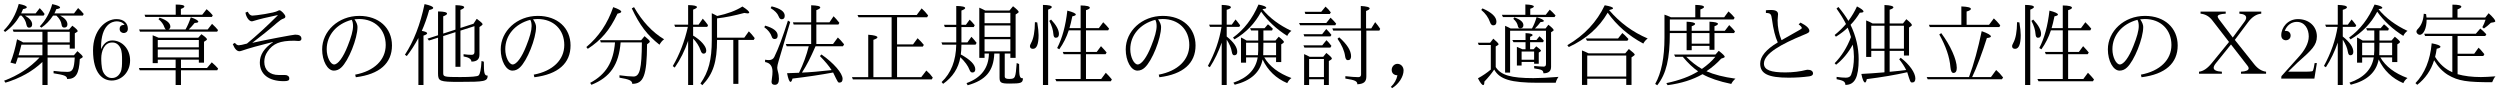 <?xml version='1.0' encoding='UTF-8'?>
<!-- This file was generated by dvisvgm 2.9.1 -->
<svg version='1.1' xmlns='http://www.w3.org/2000/svg' xmlns:xlink='http://www.w3.org/1999/xlink' width='278.954pt' height='9.963pt' viewBox='32.378 -8.767 278.954 9.963'>
<defs>
<path id='g1-167' d='M1.455-7.472V-7.243C1.983-7.193 2.421-6.944 2.76-6.506L4.633-4.085L2.73-1.753C2.242-1.146 1.763-.817 1.285-.767V-.538H3.836V-.767C3.228-.797 2.919-.946 2.919-1.205C2.919-1.335 2.999-1.504 3.158-1.704L4.852-3.806L6.695-1.435C6.785-1.335 6.824-1.235 6.824-1.146C6.824-.927 6.535-.797 5.968-.767V-.538H8.767V-.767C8.289-.827 7.851-1.096 7.472-1.564L5.28-4.314L6.735-6.257C7.183-6.864 7.681-7.193 8.229-7.243V-7.472H5.788V-7.243C6.296-7.203 6.545-7.054 6.545-6.795C6.545-6.665 6.486-6.516 6.366-6.356L5.051-4.583L3.507-6.625C3.417-6.755 3.367-6.854 3.367-6.924C3.367-7.103 3.666-7.213 4.264-7.243V-7.472H1.455Z'/>
<path id='g3-166' d='M2.012-5.33V-6.595H9.126L9.245-6.785C9.086-6.994 8.857-7.233 8.558-7.492L8.08-6.844H5.42V-7.711C5.689-7.811 5.828-7.9 5.828-7.98C5.828-8.13 5.499-8.209 4.852-8.219V-6.844H2.122C1.913-6.954 1.674-7.044 1.415-7.133V-4.563C1.415-2.331 1.066-.618 .379 .598L.608 .747C1.624-.538 2.012-2.202 2.012-5.081H3.885V-3.168H4.453V-3.646H6.436V-3.208H6.994V-5.081H9.176L9.285-5.26C9.106-5.489 8.887-5.729 8.638-5.968L8.149-5.33H6.994V-5.838C7.253-5.928 7.382-6.017 7.382-6.107C7.382-6.237 7.064-6.316 6.436-6.346V-5.33H4.453V-5.838C4.712-5.928 4.832-6.017 4.832-6.097C4.832-6.237 4.523-6.316 3.885-6.346V-5.33H2.012ZM4.453-3.895V-5.081H6.436V-3.895H4.453ZM3.457-2.431C4.045-1.724 4.613-1.186 5.171-.807C4.264-.239 3.088 .199 1.624 .508L1.763 .737C3.278 .538 4.573 .13 5.659-.488C6.436-.05 7.512 .319 8.867 .598C8.966 .389 9.126 .189 9.335 .01C8.01-.169 6.934-.448 6.097-.817C6.745-1.255 7.293-1.724 7.741-2.222L8.02-2.321C8.1-2.351 8.139-2.391 8.139-2.431C8.139-2.531 7.92-2.75 7.472-3.098L7.103-2.68H2.491L2.61-2.431H3.457ZM3.846-2.431H7.093C6.715-1.963 6.217-1.514 5.589-1.076C4.981-1.425 4.403-1.873 3.846-2.431Z'/>
<path id='g4-8' d='M2.899-2.819C2.59-2.969 2.351-3.078 2.172-3.138V.707H2.76V.02H7.113V.707H7.701V-2.371L7.97-2.56C8.03-2.6 8.06-2.64 8.06-2.67C8.06-2.75 7.841-2.959 7.402-3.298L7.004-2.819H2.899ZM2.76-2.57H7.113V-.229H2.76V-2.57ZM5.2-7.641C5.499-7.711 5.639-7.771 5.639-7.841C5.639-7.96 5.33-8.07 4.712-8.179C3.826-6.316 2.441-4.832 .538-3.726L.697-3.517C2.62-4.403 4.075-5.679 5.041-7.352C6.047-5.938 7.372-4.782 9.016-3.905C9.126-4.125 9.295-4.314 9.504-4.473C7.841-5.181 6.406-6.227 5.2-7.641ZM6.197-4.473H2.6L2.73-4.224H7.243L7.362-4.413C6.974-4.832 6.884-4.912 6.675-5.081L6.197-4.473Z'/>
<path id='g2-236' d='M6.037-6.147H4.712C4.463-6.286 4.224-6.406 3.995-6.486V-2.411H4.563V-3.088H6.037V-.697C4.643-.588 4.463-.568 3.457-.518C3.587 .12 3.726 .438 3.875 .438C3.945 .438 4.015 .309 4.065 .06C5.719-.149 7.223-.399 8.578-.707C8.907 .359 8.927 .438 9.126 .438C9.365 .438 9.484 .289 9.484-.01C9.484-.638 8.837-1.574 7.851-2.321L7.681-2.152C8.01-1.743 8.269-1.345 8.458-.956C7.96-.887 7.492-.837 6.615-.757V-3.088H8.209V-2.57H8.777V-5.699L9.016-5.858C9.066-5.888 9.096-5.928 9.096-5.978C9.096-6.077 8.887-6.296 8.478-6.625L8.1-6.147H6.615V-7.681C6.894-7.771 7.034-7.861 7.034-7.94C7.034-8.09 6.705-8.179 6.037-8.209V-6.147ZM6.037-5.898V-3.337H4.563V-5.898H6.037ZM6.615-5.898H8.209V-3.337H6.615V-5.898ZM2.301-4.633C1.873-3.497 1.265-2.521 .478-1.714L.638-1.544C1.365-2.112 1.993-2.859 2.501-3.786C2.58-3.288 2.63-2.839 2.63-2.441C2.63-1.614 2.521-.936 2.311-.408C2.222-.199 2.022-.1 1.724-.1C1.445-.1 1.096-.13 .697-.189V.07C1.355 .209 1.674 .289 1.674 .707C2.73 .707 3.158-.139 3.158-2.162C3.158-3.447 2.859-4.732 2.252-5.998C2.64-6.396 2.989-6.854 3.288-7.352C3.557-7.352 3.696-7.392 3.696-7.482C3.696-7.611 3.457-7.801 2.969-8.05C2.72-7.502 2.401-6.964 2.012-6.436C1.733-6.914 1.365-7.432 .897-7.99L.687-7.811C1.126-7.193 1.484-6.615 1.743-6.087C1.385-5.669 .966-5.26 .478-4.862L.618-4.672C1.136-4.991 1.574-5.33 1.933-5.679C2.062-5.38 2.182-5.031 2.301-4.633Z'/>
<path id='g5-105' d='M6.555-5.589H4.174C3.985-5.689 3.915-5.729 3.557-5.888V-.667H4.115V-5.34H8.12V-1.634C8.12-1.435 8.04-1.335 7.87-1.335C7.562-1.335 7.203-1.365 6.804-1.405V-1.136C7.611-1.016 7.831-.946 7.831-.588C8.399-.588 8.687-.817 8.687-1.305V-5.171L8.917-5.32C8.956-5.35 8.976-5.38 8.976-5.41C8.976-5.499 8.787-5.699 8.389-6.007L8.07-5.589H6.884C7.133-5.828 7.342-6.067 7.512-6.306C7.751-6.316 7.88-6.356 7.88-6.426C7.88-6.545 7.611-6.685 7.073-6.854C6.934-6.376 6.765-5.958 6.555-5.589ZM2.511-1.285V-3.587L2.75-3.726C2.8-3.756 2.829-3.796 2.829-3.836C2.829-3.915 2.63-4.125 2.242-4.453L1.883-3.995H.518L.618-3.746H1.963V-1.006C1.554-.658 1.076-.329 .528-.03C.787 .478 .986 .727 1.116 .727C1.205 .727 1.245 .598 1.245 .339C1.674-.11 2.042-.558 2.341-1.006C2.949 .09 4.204 .468 7.253 .468H9.205C9.255 .249 9.355 .03 9.514-.189C8.408-.1 7.472-.05 6.715-.05C4.214-.05 3.078-.379 2.511-1.285ZM5.489-3.268C5.36-3.328 5.151-3.417 4.872-3.537V-1.455H5.4V-1.853H6.795V-1.654H7.313V-2.899L7.492-3.019C7.542-3.049 7.562-3.078 7.562-3.108C7.562-3.178 7.382-3.347 7.034-3.597L6.735-3.268H6.346V-4.055H7.791L7.88-4.224C7.721-4.413 7.562-4.583 7.392-4.722L7.054-4.304H6.346V-4.653C6.535-4.722 6.625-4.792 6.625-4.852C6.625-4.981 6.366-5.051 5.838-5.071V-4.304H4.364L4.493-4.055H5.838V-3.268H5.489ZM5.4-3.019H6.795V-2.102H5.4V-3.019ZM5.818-7.113H3.198L3.318-6.864H9.076L9.186-7.044C8.956-7.303 8.737-7.522 8.538-7.691L8.09-7.113H6.366V-7.791C6.635-7.88 6.765-7.96 6.765-8.04C6.765-8.169 6.446-8.249 5.818-8.269V-7.113ZM4.593-6.824L4.473-6.665C4.762-6.416 4.932-6.147 4.981-5.868C5.011-5.699 5.101-5.609 5.24-5.609C5.479-5.609 5.599-5.729 5.599-5.958C5.599-6.306 5.26-6.595 4.593-6.824ZM1.036-7.831L.897-7.661C1.375-7.263 1.694-6.814 1.873-6.296C1.953-6.057 2.072-5.938 2.232-5.938C2.471-5.938 2.59-6.077 2.59-6.346C2.59-6.884 2.072-7.372 1.036-7.831Z'/>
<path id='g8-28' d='M5.898-4.244H4.603C4.364-4.394 4.154-4.503 3.975-4.583V-1.773H4.543V-2.361H5.838C5.619-1.016 4.712-.08 3.128 .458L3.278 .687C5.081 .239 6.117-.697 6.386-2.132C6.974-.897 7.89-.02 9.136 .508C9.245 .279 9.395 .09 9.604-.06C8.169-.588 7.163-1.355 6.575-2.361H7.89V-1.843H8.468V-3.816L8.687-3.965C8.737-4.005 8.767-4.045 8.767-4.095C8.767-4.164 8.578-4.364 8.189-4.672L7.821-4.244H6.476V-5.37H7.442L7.532-5.559C7.313-5.788 7.133-5.948 6.984-6.057L6.605-5.619H4.991L5.101-5.37H5.898V-4.244ZM5.898-3.995V-3.128C5.898-2.969 5.888-2.8 5.868-2.61H4.543V-3.995H5.898ZM6.476-3.995H7.89V-2.61H6.456L6.476-3.995ZM6.366-7.741C6.645-7.771 6.795-7.821 6.795-7.89C6.795-8.03 6.506-8.149 5.928-8.259C5.26-6.695 4.314-5.46 3.088-4.573L3.248-4.374C4.553-5.131 5.539-6.167 6.227-7.462C6.964-6.426 7.93-5.519 9.136-4.762C9.245-5.001 9.405-5.191 9.604-5.32C8.269-5.948 7.183-6.745 6.366-7.741ZM1.823-4.015V.717H2.381V-4.344C2.7-3.846 2.889-3.397 2.949-2.989C2.989-2.73 3.078-2.6 3.218-2.6C3.447-2.6 3.557-2.73 3.557-2.979C3.557-3.497 3.168-4.065 2.381-4.692V-5.768H3.786L3.885-5.938C3.696-6.197 3.527-6.416 3.367-6.595L2.949-6.017H2.381V-7.671C2.69-7.761 2.849-7.851 2.849-7.95C2.849-8.11 2.501-8.199 1.823-8.219V-6.017H.418L.518-5.768H1.803C1.554-4.244 1.076-2.879 .279-1.405L.498-1.265C1.036-2.092 1.474-3.009 1.823-4.015Z'/>
<path id='g13-144' d='M2.062-4.214V.717H2.62V-4.463C2.979-4.105 3.308-3.597 3.447-3.158C3.527-2.909 3.636-2.78 3.776-2.78C3.985-2.78 4.085-2.899 4.085-3.138C4.085-3.597 3.457-4.314 2.62-4.792V-5.768H4.194L4.284-5.958C4.085-6.237 3.895-6.476 3.696-6.685L3.228-6.017H2.62V-7.691C2.909-7.801 3.049-7.89 3.049-7.97C3.049-8.11 2.72-8.189 2.062-8.199V-6.017H.518L.608-5.768H2.032C1.674-4.154 1.106-2.69 .349-1.395L.568-1.225C1.196-2.132 1.694-3.128 2.062-4.214ZM7.671-4.314H9.385L9.494-4.513C9.255-4.832 9.036-5.081 8.837-5.27L8.329-4.563H5.29V-6.715C6.257-6.824 7.263-7.034 8.329-7.323C8.498-7.293 8.618-7.273 8.687-7.273C8.817-7.273 8.877-7.303 8.877-7.362C8.877-7.492 8.628-7.721 8.12-8.04C7.412-7.582 6.466-7.233 5.3-6.984C5.181-7.054 4.981-7.163 4.702-7.293V-4.314C4.702-2.102 4.344-.727 3.437 .548L3.646 .737C4.852-.508 5.29-1.853 5.29-4.314H7.103V.588H7.671V-4.314Z'/>
<path id='g12-213' d='M6.406-3.856V-6.027H8.867L8.976-6.217C8.727-6.535 8.508-6.785 8.329-6.954L7.87-6.276H6.406V-7.631C6.695-7.741 6.844-7.841 6.844-7.93C6.844-8.08 6.506-8.159 5.828-8.179V-6.276H3.796L3.875-6.027H5.828V-3.856H2.999L3.098-3.606H5.559C5.31-2.59 4.941-1.604 4.473-.648L3.138-.598C3.268 .05 3.397 .369 3.527 .369C3.606 .369 3.676 .249 3.746 0C5.43-.199 6.934-.428 8.279-.677C8.817 .448 8.827 .448 8.976 .448C9.215 .448 9.335 .309 9.335 .03C9.335-.598 8.329-1.753 6.974-2.69L6.804-2.511C7.392-1.913 7.821-1.395 8.11-.946C6.944-.807 5.519-.687 4.802-.667C5.39-1.594 5.719-2.252 6.316-3.606H9.375L9.504-3.816C9.265-4.125 9.036-4.374 8.807-4.583L8.269-3.856H6.406ZM.697-5.908L.598-5.729C1.026-5.42 1.305-5.061 1.435-4.663C1.484-4.493 1.594-4.413 1.753-4.413C1.983-4.413 2.092-4.543 2.092-4.802C2.092-5.27 1.624-5.639 .697-5.908ZM1.415-8.06L1.305-7.861C1.773-7.582 2.072-7.273 2.202-6.934C2.281-6.725 2.391-6.615 2.531-6.615C2.76-6.615 2.879-6.745 2.879-7.004C2.879-7.472 2.391-7.821 1.415-8.06ZM3.487-6.306L3.238-6.476C2.67-4.672 2.162-3.318 1.714-2.411C1.604-2.182 1.395-2.062 1.106-2.062C1.006-2.062 .867-2.072 .687-2.102V-1.843C1.235-1.753 1.514-1.395 1.514-.777C1.514-.518 1.514-.488 1.405 .359C1.405 .578 1.524 .697 1.773 .697C2.082 .697 2.232 .478 2.232 .04C2.232-.249 2.192-.538 2.102-.837C2.062-.996 2.042-1.126 2.042-1.225C2.042-1.375 2.102-1.644 2.192-1.943L3.487-6.306Z'/>
<path id='g14-6' d='M3.866-4.035C3.686-1.823 2.859-.468 1.096 .478L1.235 .697C3.337-.149 4.284-1.534 4.493-4.035H6.864C6.844-1.066 6.625-.229 5.928-.229C5.549-.229 5.031-.279 4.364-.369V-.1C5.46 .08 5.788 .229 5.788 .588C7.054 .588 7.422-.329 7.442-3.826L7.651-3.985C7.721-4.035 7.751-4.085 7.751-4.134C7.751-4.224 7.552-4.423 7.163-4.732L6.785-4.284H2.202L2.281-4.035H3.866ZM5.988-7.97L5.738-7.831C6.625-5.948 7.452-4.862 8.827-3.776C8.976-4.045 9.146-4.244 9.345-4.384C8.03-5.171 6.914-6.366 5.988-7.97ZM.667-3.517L.827-3.318C2.341-4.314 3.248-5.36 4.144-7.243C4.423-7.303 4.563-7.372 4.563-7.462C4.563-7.592 4.264-7.761 3.666-7.97C3.039-6.147 2.042-4.663 .667-3.517Z'/>
<path id='g17-203' d='M4.653-5.998H1.036L1.136-5.748H8.897L8.996-5.938C8.757-6.247 8.508-6.506 8.279-6.715L7.741-5.998H5.24V-7.482C5.559-7.572 5.719-7.671 5.719-7.771C5.719-7.93 5.37-8.02 4.653-8.05V-5.998ZM5.509-.169H.787L.897 .08H9.176L9.315-.12C9.026-.488 8.837-.697 8.538-.956L7.96-.169H5.858C6.326-1.106 7.054-3.068 7.502-4.523C7.801-4.553 7.95-4.613 7.95-4.702C7.95-4.852 7.611-5.051 6.924-5.29C6.506-3.298 6.067-1.694 5.509-.169ZM2.411-5.071L2.192-4.922C2.929-3.606 3.347-2.391 3.437-1.255C3.477-.837 3.587-.628 3.766-.628C4.015-.628 4.144-.817 4.144-1.196C4.144-2.122 3.437-3.696 2.411-5.071Z'/>
<path id='g17-224' d='M2.76-4.553C2.451-4.692 2.232-4.782 2.092-4.832V-1.724H2.66V-2.112H4.653V-1.176H.558L.648-.927H4.653V.717H5.25V-.927H9.295L9.395-1.116C9.205-1.345 8.966-1.574 8.687-1.813L8.149-1.176H5.25V-2.112H7.243V-1.773H7.821V-4.105L8.06-4.264C8.12-4.304 8.149-4.344 8.149-4.384C8.149-4.473 7.95-4.663 7.532-4.951L7.173-4.553H2.76ZM2.66-4.304H7.243V-3.487H2.66V-4.304ZM7.243-2.361H2.66V-3.238H7.243V-2.361ZM3.856-5.479C3.995-5.549 4.065-5.649 4.065-5.788C4.065-6.187 3.666-6.526 2.869-6.795L2.74-6.625C3.068-6.366 3.288-6.067 3.407-5.709C3.437-5.609 3.487-5.539 3.567-5.479H.578L.677-5.23H9.285L9.385-5.41C9.225-5.609 9.006-5.848 8.717-6.107L8.229-5.479H6.117C6.306-5.659 6.526-5.898 6.775-6.207C7.054-6.217 7.183-6.267 7.183-6.346C7.183-6.476 6.904-6.645 6.346-6.834C6.167-6.296 5.968-5.848 5.758-5.479H3.856ZM4.663-7.123H1.186L1.275-6.874H8.697L8.797-7.054C8.628-7.273 8.399-7.502 8.11-7.741L7.621-7.123H5.24V-7.771C5.499-7.861 5.629-7.95 5.629-8.04C5.629-8.189 5.31-8.259 4.663-8.259V-7.123Z'/>
<path id='g10-143' d='M5.33-7.592C5.111-7.711 4.882-7.811 4.663-7.91V-2.311H5.25V-2.79H5.738C5.709-1.176 4.872-.08 3.238 .508L3.367 .747C5.39 .179 6.257-.847 6.336-2.79H6.924V-.11C6.924 .458 7.083 .558 8.03 .558C9.345 .558 9.514 .488 9.534-.03C9.156-.03 9.106-.219 9.106-1.624L8.837-1.733C8.707-.06 8.697 .04 7.98 .04C7.661 .04 7.502-.04 7.502-.219V-2.79H8.13V-2.311H8.717V-7.153L8.986-7.333C9.036-7.362 9.056-7.402 9.056-7.442C9.056-7.532 8.847-7.741 8.428-8.07L8.03-7.592H5.33ZM5.25-7.342H8.13V-6.177H5.25V-7.342ZM8.13-5.928V-4.643H5.25V-5.928H8.13ZM8.13-4.394V-3.039H5.25V-4.394H8.13ZM2.67-3.786H4.244L4.364-3.985C4.184-4.224 3.985-4.453 3.786-4.663L3.337-4.035H2.67V-5.748H4.045L4.154-5.958C3.925-6.237 3.736-6.436 3.587-6.575L3.168-5.998H2.67V-7.592C2.949-7.691 3.088-7.781 3.088-7.87C3.088-8.01 2.76-8.09 2.092-8.1V-5.998H.727L.817-5.748H2.092V-4.035H.438L.538-3.786H2.092C2.062-2.002 1.514-.608 .458 .389L.628 .588C1.704-.169 2.341-1.166 2.55-2.381C3.068-1.883 3.407-1.415 3.567-.986C3.646-.777 3.746-.677 3.885-.677C4.105-.677 4.214-.797 4.214-1.036C4.214-1.544 3.676-2.102 2.6-2.69C2.64-2.929 2.66-3.298 2.67-3.786Z'/>
<path id='g0-154' d='M4.643-.707C3.866-1.046 3.218-1.614 2.72-2.421C2.79-2.68 2.849-2.979 2.899-3.328C3.178-3.387 3.318-3.457 3.318-3.547C3.318-3.686 2.989-3.816 2.341-3.935C2.172-2.052 1.564-.568 .528 .508L.727 .697C1.634-.01 2.262-.917 2.61-2.042C3.039-1.325 3.547-.787 4.144-.418C5.31 .279 6.306 .408 9.086 .408C9.196 .13 9.315-.09 9.455-.249C8.767-.199 8.219-.169 7.831-.169C6.844-.169 5.978-.279 5.23-.488V-2.521H8.1L8.219-2.72C7.9-3.128 7.631-3.397 7.572-3.447L7.083-2.77H5.23V-4.752H8.319L8.438-4.941C8.189-5.22 7.97-5.43 7.761-5.579L7.263-5.001H1.504L1.604-4.752H4.643V-.707ZM4.653-6.814H1.763C1.763-6.884 1.733-7.113 1.714-7.193L1.455-7.233C1.415-6.526 1.205-5.968 .817-5.559C.697-5.45 .638-5.34 .638-5.23C.638-5.061 .837-4.882 1.006-4.882C1.435-4.882 1.773-5.619 1.773-6.565H8.349C8.249-6.257 8.13-5.978 7.99-5.729L8.169-5.589C8.468-5.798 8.727-6.007 8.946-6.227L9.285-6.286C9.385-6.306 9.435-6.346 9.435-6.406C9.435-6.535 9.196-6.834 8.697-7.293L8.319-6.814H5.22V-7.721C5.509-7.831 5.649-7.93 5.649-8.02C5.649-8.169 5.32-8.249 4.653-8.249V-6.814Z'/>
<path id='g6-12' d='M.867 .936L1.016 1.066C1.773 .598 2.291-.229 2.291-.907C2.291-1.325 1.993-1.644 1.604-1.644C1.255-1.644 .966-1.335 .966-.966S1.225-.369 1.604-.369C1.514 .11 1.275 .548 .867 .936Z'/>
<path id='g19-50' d='M1.265-.767L2.321-1.793C3.875-3.168 4.473-3.706 4.473-4.702C4.473-5.838 3.577-6.635 2.361-6.635C1.235-6.635 .498-5.719 .498-4.832C.498-4.274 .996-4.274 1.026-4.274C1.196-4.274 1.544-4.394 1.544-4.802C1.544-5.061 1.365-5.32 1.016-5.32C.936-5.32 .917-5.32 .887-5.31C1.116-5.958 1.654-6.326 2.232-6.326C3.138-6.326 3.567-5.519 3.567-4.702C3.567-3.905 3.068-3.118 2.521-2.501L.608-.369C.498-.259 .498-.239 .498 0H4.194L4.473-1.733H4.224C4.174-1.435 4.105-.996 4.005-.847C3.935-.767 3.278-.767 3.059-.767H1.265Z'/>
<path id='g19-54' d='M1.315-3.268V-3.507C1.315-6.027 2.55-6.386 3.059-6.386C3.298-6.386 3.716-6.326 3.935-5.988C3.786-5.988 3.387-5.988 3.387-5.539C3.387-5.23 3.626-5.081 3.846-5.081C4.005-5.081 4.304-5.171 4.304-5.559C4.304-6.157 3.866-6.635 3.039-6.635C1.763-6.635 .418-5.35 .418-3.148C.418-.488 1.574 .219 2.501 .219C3.606 .219 4.553-.717 4.553-2.032C4.553-3.298 3.666-4.254 2.56-4.254C1.883-4.254 1.514-3.746 1.315-3.268ZM2.501-.06C1.873-.06 1.574-.658 1.514-.807C1.335-1.275 1.335-2.072 1.335-2.252C1.335-3.029 1.654-4.025 2.55-4.025C2.71-4.025 3.168-4.025 3.477-3.407C3.656-3.039 3.656-2.531 3.656-2.042C3.656-1.564 3.656-1.066 3.487-.707C3.188-.11 2.73-.06 2.501-.06Z'/>
<path id='g7-14' d='M1.674-2.431C1.455-2.55 1.245-2.65 1.056-2.73V.717H1.614V.08H3.268V.717H3.816V-1.953L4.065-2.112C4.125-2.152 4.154-2.202 4.154-2.242C4.154-2.331 3.945-2.54 3.537-2.859L3.188-2.431H1.674ZM1.614-2.182H3.268V-.169H1.614V-2.182ZM8-5.35H9.455L9.544-5.549C9.405-5.778 9.215-6.027 8.986-6.296L8.548-5.599H7.97V-7.542C8.229-7.641 8.369-7.731 8.369-7.821C8.369-7.97 8.04-8.06 7.382-8.1V-5.599H4.204L4.304-5.35H7.412V-.458C7.412-.259 7.303-.159 7.103-.159C6.755-.159 6.267-.199 5.659-.269V0C6.745 .169 6.994 .289 6.994 .638C7.721 .598 8 .359 8-.239V-5.35ZM3.068-4.951H.996L1.076-4.702H3.995L4.105-4.872C3.935-5.101 3.736-5.32 3.527-5.529L3.068-4.951ZM2.969-7.452H1.116L1.196-7.203H3.925L4.035-7.382C3.866-7.621 3.666-7.841 3.447-8.03L2.969-7.452ZM3.078-3.706H.986L1.086-3.457H3.985L4.105-3.646C3.925-3.895 3.736-4.105 3.547-4.284L3.078-3.706ZM4.971-4.603L4.782-4.443C5.26-3.746 5.549-3.108 5.629-2.501C5.669-2.202 5.768-2.052 5.938-2.052C6.177-2.052 6.296-2.202 6.296-2.491C6.296-3.118 5.858-3.816 4.971-4.603ZM3.527-6.197H.498L.608-5.948H4.533L4.633-6.127C4.403-6.406 4.324-6.486 4.005-6.795L3.527-6.197Z'/>
<path id='g15-214' d='M4.623-4.742L5.988-5.181V-1.315H6.545V-5.35L8.11-5.848V-2.969C8.11-2.76 8.01-2.65 7.801-2.65C7.502-2.65 7.203-2.67 6.894-2.72V-2.471C7.472-2.371 7.761-2.182 7.771-1.893C8.369-1.893 8.667-2.142 8.667-2.67V-5.748L8.927-5.938C8.986-5.988 9.016-6.027 9.016-6.067C9.016-6.157 8.797-6.356 8.359-6.665L8-6.117L6.545-5.649V-7.661C6.824-7.771 6.964-7.87 6.964-7.95C6.964-8.1 6.645-8.179 5.988-8.189V-5.46L4.623-5.021V-6.944C4.912-7.054 5.051-7.153 5.051-7.243C5.051-7.402 4.722-7.482 4.045-7.492V-4.832L2.869-4.453L3.029-4.244L4.045-4.563V-.568C4.045 .299 4.234 .369 6.396 .369C9.265 .369 9.564 .319 9.584-.329C9.205-.329 9.156-.588 9.156-1.883L8.897-1.963C8.847-1.036 8.737-.498 8.568-.349C8.438-.229 7.761-.169 6.516-.169C4.722-.169 4.623-.199 4.623-.618V-4.742ZM2.232-5.32C2.54-6.007 2.819-6.785 3.059-7.651C3.357-7.711 3.507-7.791 3.507-7.88C3.507-8.03 3.188-8.169 2.54-8.309C2.062-6.037 1.335-4.154 .349-2.66L.558-2.511C1.016-3.088 1.445-3.766 1.853-4.523V.717H2.421V-4.792C2.7-4.882 2.829-4.971 2.829-5.051C2.829-5.161 2.63-5.25 2.232-5.32Z'/>
<path id='g9-39' d='M6.605-5.38H9.076L9.186-5.569C8.996-5.808 8.747-6.077 8.528-6.286L8.04-5.629H6.605V-7.631C6.894-7.721 7.034-7.811 7.034-7.9C7.034-8.06 6.695-8.149 6.007-8.159V-5.629H4.762C4.852-5.918 4.961-6.356 5.081-6.944C5.34-6.994 5.469-7.064 5.469-7.143C5.469-7.273 5.151-7.422 4.523-7.582C4.334-5.888 3.955-4.493 3.387-3.407L3.626-3.268C4.095-3.935 4.443-4.633 4.682-5.38H6.007V-2.969H4.015L4.115-2.72H6.007V.05H3.178L3.298 .299H9.375L9.494 .1C9.275-.169 9.106-.359 8.817-.648L8.299 .05H6.605V-2.72H8.787L8.907-2.909C8.757-3.098 8.548-3.337 8.279-3.616L7.801-2.969H6.605V-5.38ZM2.71-6.585L2.511-6.436C2.79-5.908 2.939-5.41 2.969-4.951C2.989-4.682 3.078-4.553 3.228-4.553C3.467-4.553 3.587-4.692 3.587-4.971C3.587-5.42 3.298-5.958 2.71-6.585ZM.907-6.296C.897-5.24 .757-4.473 .488-3.985C.399-3.806 .349-3.696 .349-3.636C.349-3.427 .468-3.318 .687-3.318C1.106-3.318 1.315-3.826 1.315-4.852C1.315-5.21 1.265-5.679 1.166-6.267L.907-6.296ZM1.803 .717H2.381V-7.691C2.66-7.801 2.79-7.9 2.79-7.98C2.79-8.13 2.461-8.209 1.803-8.219V.717Z'/>
<path id='g11-99' d='M5.45-3.567H8.319L8.438-3.756C8.229-4.015 8-4.264 7.741-4.503L7.233-3.816H5.45V-6.844H8.807L8.917-7.044C8.697-7.342 8.448-7.601 8.189-7.831L7.641-7.093H1.036L1.146-6.844H4.842V-.159H2.809V-4.324C3.108-4.423 3.258-4.513 3.258-4.603C3.258-4.742 2.919-4.842 2.232-4.892V-.159H.418L.518 .09H9.325L9.435-.11C9.146-.498 9.116-.518 8.717-.897L8.149-.159H5.45V-3.567Z'/>
<path id='g16-93' d='M3.238-3.985C4.214-4.722 5.131-5.46 5.988-6.207C6.296-6.476 6.535-6.635 6.705-6.685C6.854-6.725 6.934-6.804 6.934-6.924C6.934-7.133 6.456-7.621 6.286-7.621C6.227-7.621 6.167-7.601 6.107-7.562C5.719-7.313 3.557-7.024 3.258-7.024C3.049-7.024 2.869-7.173 2.74-7.462L2.481-7.362C2.55-6.874 2.879-6.386 3.188-6.386C3.228-6.386 3.328-6.406 3.477-6.456C4.015-6.625 4.872-6.834 6.067-7.083L6.087-7.054C4.832-5.798 3.686-4.752 2.65-3.905C2.182-3.776 1.873-3.716 1.733-3.716C1.584-3.716 1.435-3.806 1.305-3.985L1.066-3.846C1.275-3.318 1.524-3.049 1.813-3.049C1.863-3.049 1.953-3.068 2.072-3.108C2.859-3.377 4.025-3.706 5.549-4.085V-4.055C4.573-3.407 4.085-2.65 4.085-1.793C4.085-.488 5.071 .289 6.745 .289C7.233 .289 7.372 .219 7.372-.02C7.372-.249 7.173-.399 6.894-.399H6.197C5.191-.399 4.583-.946 4.583-1.863C4.583-2.281 4.702-2.67 4.941-3.009C5.559-3.915 6.326-4.224 7.92-4.224C8.03-4.224 8.08-4.224 8.408-4.194C8.618-4.194 8.727-4.284 8.727-4.443C8.727-4.752 8.498-4.902 8.03-4.902C7.841-4.902 4.732-4.324 3.238-3.985Z'/>
<path id='g16-104' d='M4.095-4.035C2.78-3.248 2.132-2.461 2.132-1.664C2.132-.538 3.029-.1 5.31-.1C6.117-.1 6.884-.149 7.611-.249C7.89-.289 8.03-.399 8.03-.568C8.03-.827 7.801-.986 7.432-.986C7.402-.986 7.352-.976 7.273-.966C6.615-.787 5.748-.687 4.941-.687C3.337-.687 2.55-.946 2.55-1.674C2.55-2.79 4.483-3.846 6.974-4.872C7.502-5.081 7.621-5.151 7.621-5.32C7.621-5.609 7.283-5.918 6.625-6.247L6.426-6.047C6.655-5.878 6.775-5.738 6.775-5.649C6.775-5.589 6.695-5.509 6.535-5.43L4.513-4.284C4.214-5.001 4.075-5.738 4.075-6.506L4.125-7.183C4.125-7.492 3.875-7.651 3.367-7.651C3.118-7.651 2.909-7.641 2.77-7.621V-7.323C3.288-7.303 3.367-7.213 3.447-6.605C3.597-5.489 3.816-4.633 4.095-4.035Z'/>
<path id='g16-110' d='M4.682-6.615C4.852-6.635 5.021-6.645 5.2-6.645C6.964-6.645 8.169-5.469 8.169-3.746C8.169-2.082 6.884-.837 4.762-.438L4.832-.149C7.482-.478 8.867-1.704 8.867-3.696C8.867-5.659 7.392-6.994 5.22-6.994C2.859-6.994 1.076-5.27 1.076-3.258C1.076-1.963 1.674-.887 2.381-.887C2.68-.887 2.959-.996 3.208-1.235C4.015-1.973 5.021-4.463 5.021-5.758C5.021-5.998 4.912-6.286 4.682-6.615ZM4.374-6.555C4.473-6.396 4.523-6.157 4.523-5.848C4.523-5.36 4.324-4.623 3.925-3.636C3.427-2.361 2.839-1.574 2.411-1.574C2.012-1.574 1.584-2.371 1.584-3.278C1.584-4.822 2.66-6.107 4.374-6.555Z'/>
<path id='g18-44' d='M7.781-3.786V-3.347H8.349V-5.051L8.608-5.21C8.648-5.24 8.667-5.27 8.667-5.3C8.667-5.41 8.468-5.609 8.07-5.898L7.701-5.469H1.415L1.514-5.22H4.732V-4.035H2.58C2.401-4.144 2.172-4.254 1.903-4.384C1.714-3.417 1.474-2.55 1.166-1.783L1.743-1.634C1.813-1.813 1.903-2.052 1.993-2.351H4.413C3.337-1.205 2.022-.349 .458 .239L.608 .458C2.281-.05 3.656-.827 4.732-1.853V.717H5.31V-2.351H8.339C8.269-1.106 8.12-.747 7.532-.747C7.093-.747 6.575-.777 5.978-.857V-.588C7.163-.399 7.472-.309 7.492 .05C8.468 .05 8.817-.508 8.907-2.182L9.136-2.311C9.205-2.351 9.235-2.391 9.235-2.431C9.235-2.521 9.036-2.73 8.638-3.059L8.249-2.6H5.31V-3.786H7.781ZM7.781-4.035H5.31V-5.22H7.781V-4.035ZM2.072-2.6C2.162-2.889 2.271-3.278 2.391-3.786H4.732V-2.6H2.072ZM2.361-7.273C2.421-7.392 2.491-7.552 2.57-7.751C2.849-7.801 2.989-7.87 2.989-7.95C2.989-8.09 2.69-8.219 2.092-8.329C1.773-7.153 1.205-6.157 .408-5.36L.568-5.2C1.245-5.679 1.803-6.296 2.222-7.024H2.401C2.7-6.735 2.879-6.406 2.949-6.017C2.999-5.798 3.088-5.679 3.238-5.679C3.467-5.679 3.587-5.808 3.587-6.047C3.587-6.396 3.318-6.725 2.79-7.024H4.862L4.981-7.203C4.812-7.442 4.633-7.661 4.433-7.861L3.975-7.273H2.361ZM6.067-7.273C6.147-7.412 6.217-7.572 6.276-7.741C6.565-7.791 6.705-7.851 6.705-7.93C6.705-8.05 6.416-8.179 5.828-8.309C5.559-7.342 5.101-6.516 4.443-5.828L4.613-5.679C5.131-6.027 5.559-6.476 5.918-7.024H6.296C6.635-6.695 6.824-6.366 6.864-6.047C6.894-5.808 6.984-5.689 7.153-5.689C7.402-5.689 7.522-5.808 7.522-6.047C7.522-6.416 7.253-6.735 6.715-7.024H9.235L9.345-7.203C9.156-7.442 8.946-7.661 8.717-7.87L8.259-7.273H6.067Z'/>
</defs>
<g id='page1'>
<use x='32.378' y='0' xlink:href='#g18-44'/>
<use x='42.341' y='0' xlink:href='#g19-54'/>
<use x='47.322' y='0' xlink:href='#g17-224'/>
<use x='57.285' y='0' xlink:href='#g16-93'/>
<use x='67.248' y='0' xlink:href='#g16-110'/>
<use x='77.21' y='0' xlink:href='#g15-214'/>
<use x='87.173' y='0' xlink:href='#g16-110'/>
<use x='97.136' y='0' xlink:href='#g14-6'/>
<use x='107.098' y='0' xlink:href='#g13-144'/>
<use x='117.061' y='0' xlink:href='#g12-213'/>
<use x='127.024' y='0' xlink:href='#g11-99'/>
<use x='136.986' y='0' xlink:href='#g10-143'/>
<use x='146.949' y='0' xlink:href='#g9-39'/>
<use x='156.912' y='0' xlink:href='#g16-110'/>
<use x='166.874' y='0' xlink:href='#g8-28'/>
<use x='176.837' y='0' xlink:href='#g7-14'/>
<use x='186.7' y='0' xlink:href='#g6-12'/>
<use x='196.762' y='0' xlink:href='#g5-105'/>
<use x='206.725' y='0' xlink:href='#g4-8'/>
<use x='216.688' y='0' xlink:href='#g3-166'/>
<use x='226.65' y='0' xlink:href='#g16-104'/>
<use x='236.613' y='0' xlink:href='#g2-236'/>
<use x='246.575' y='0' xlink:href='#g17-203'/>
<use x='256.538' y='0' xlink:href='#g9-39'/>
<use x='266.501' y='0' xlink:href='#g16-110'/>
<use x='276.463' y='0' xlink:href='#g1-167'/>
<use x='286.426' y='0' xlink:href='#g19-50'/>
<use x='291.407' y='0' xlink:href='#g8-28'/>
<use x='301.37' y='0' xlink:href='#g0-154'/>
</g>
</svg>